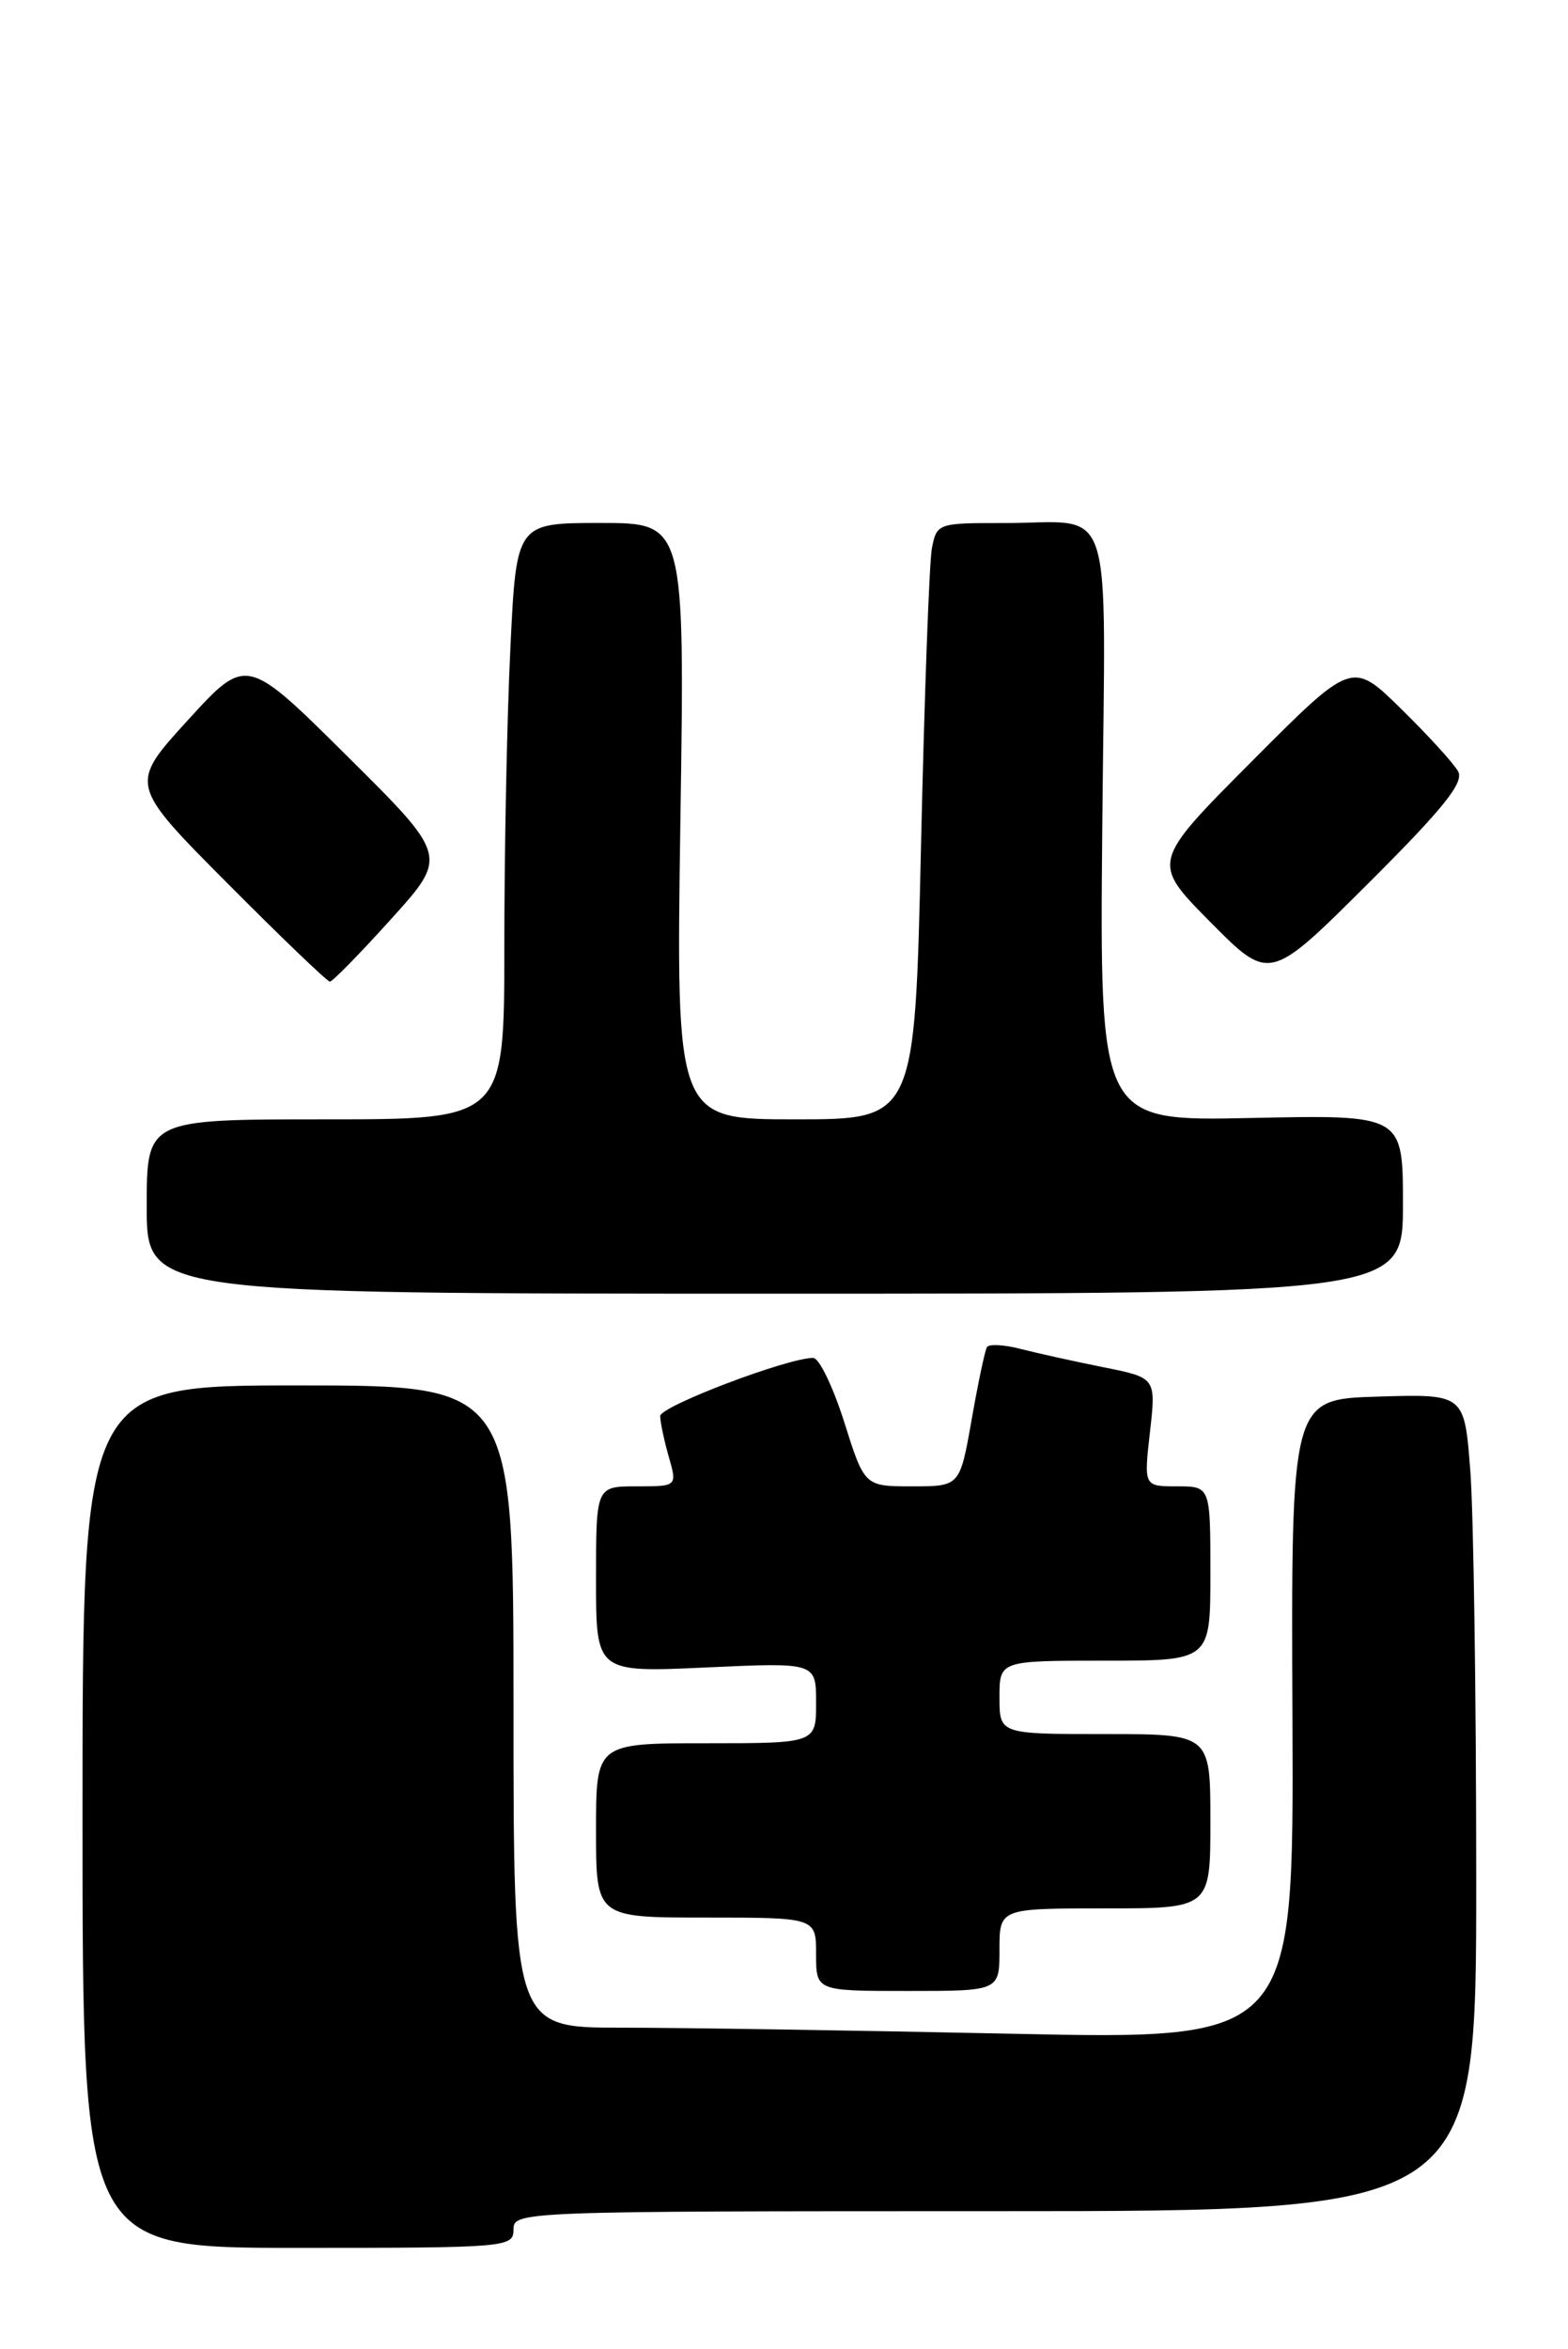 <?xml version="1.0" encoding="UTF-8" standalone="no"?>
<!DOCTYPE svg PUBLIC "-//W3C//DTD SVG 1.1//EN" "http://www.w3.org/Graphics/SVG/1.1/DTD/svg11.dtd" >
<svg xmlns="http://www.w3.org/2000/svg" xmlns:xlink="http://www.w3.org/1999/xlink" version="1.1" viewBox="0 0 171 256">
 <g >
 <path fill="currentColor"
d=" M 56.00 243.00 C 56.00 241.03 56.67 241.00 108.50 241.00 C 161.00 241.00 161.00 241.00 160.99 204.75 C 160.99 184.81 160.70 164.77 160.34 160.22 C 159.70 151.93 159.70 151.93 150.25 152.22 C 140.80 152.50 140.80 152.50 140.95 187.41 C 141.09 222.32 141.09 222.32 110.30 221.66 C 93.36 221.30 74.21 221.00 67.75 221.00 C 56.00 221.00 56.00 221.00 56.00 186.00 C 56.00 151.00 56.00 151.00 32.50 151.00 C 9.00 151.00 9.00 151.00 9.00 198.00 C 9.00 245.00 9.00 245.00 32.50 245.00 C 55.33 245.00 56.00 244.94 56.00 243.00 Z  M 109.00 212.50 C 109.00 208.00 109.00 208.00 120.50 208.00 C 132.00 208.00 132.00 208.00 132.00 198.50 C 132.00 189.00 132.00 189.00 120.50 189.00 C 109.00 189.00 109.00 189.00 109.00 185.00 C 109.00 181.00 109.00 181.00 120.50 181.00 C 132.00 181.00 132.00 181.00 132.00 171.50 C 132.00 162.00 132.00 162.00 128.37 162.00 C 124.74 162.00 124.74 162.00 125.41 156.08 C 126.08 150.16 126.08 150.16 120.29 149.01 C 117.11 148.37 113.04 147.47 111.26 147.01 C 109.47 146.55 107.84 146.47 107.63 146.83 C 107.41 147.20 106.66 150.76 105.96 154.75 C 104.68 162.00 104.68 162.00 99.48 162.00 C 94.28 162.00 94.28 162.00 92.07 155.00 C 90.85 151.15 89.33 148.00 88.68 148.00 C 85.88 148.00 72.00 153.27 72.00 154.34 C 72.00 154.98 72.42 156.97 72.93 158.76 C 73.86 162.00 73.86 162.00 69.43 162.00 C 65.00 162.00 65.00 162.00 65.00 172.15 C 65.00 182.29 65.00 182.29 77.00 181.74 C 89.00 181.19 89.00 181.19 89.00 185.59 C 89.00 190.00 89.00 190.00 77.00 190.00 C 65.00 190.00 65.00 190.00 65.00 199.50 C 65.00 209.00 65.00 209.00 77.00 209.00 C 89.00 209.00 89.00 209.00 89.00 213.00 C 89.00 217.00 89.00 217.00 99.00 217.00 C 109.00 217.00 109.00 217.00 109.00 212.50 Z  M 153.00 131.25 C 153.00 121.50 153.00 121.50 136.46 121.85 C 119.92 122.21 119.92 122.21 120.21 90.15 C 120.54 53.27 121.78 57.04 109.33 57.01 C 102.30 57.00 102.15 57.05 101.63 59.75 C 101.34 61.26 100.81 75.89 100.44 92.25 C 99.77 122.00 99.77 122.00 86.75 122.00 C 73.72 122.00 73.72 122.00 74.20 89.50 C 74.69 57.00 74.69 57.00 65.50 57.00 C 56.31 57.00 56.31 57.00 55.66 70.66 C 55.29 78.17 55.00 92.80 55.00 103.16 C 55.00 122.00 55.00 122.00 35.50 122.00 C 16.00 122.00 16.00 122.00 16.00 131.50 C 16.00 141.00 16.00 141.00 84.50 141.00 C 153.00 141.00 153.00 141.00 153.00 131.25 Z  M 42.67 100.15 C 48.85 93.31 48.85 93.31 37.86 82.41 C 26.87 71.50 26.87 71.50 20.48 78.50 C 14.09 85.50 14.09 85.50 24.78 96.25 C 30.66 102.16 35.70 107.00 35.98 106.99 C 36.27 106.98 39.28 103.91 42.67 100.15 Z  M 159.02 84.08 C 158.54 83.21 155.74 80.14 152.80 77.26 C 147.45 72.01 147.45 72.01 136.50 83.00 C 125.55 93.99 125.55 93.99 132.00 100.50 C 138.45 107.01 138.45 107.01 149.17 96.33 C 157.42 88.11 159.68 85.29 159.02 84.08 Z "/>
</g>
</svg>